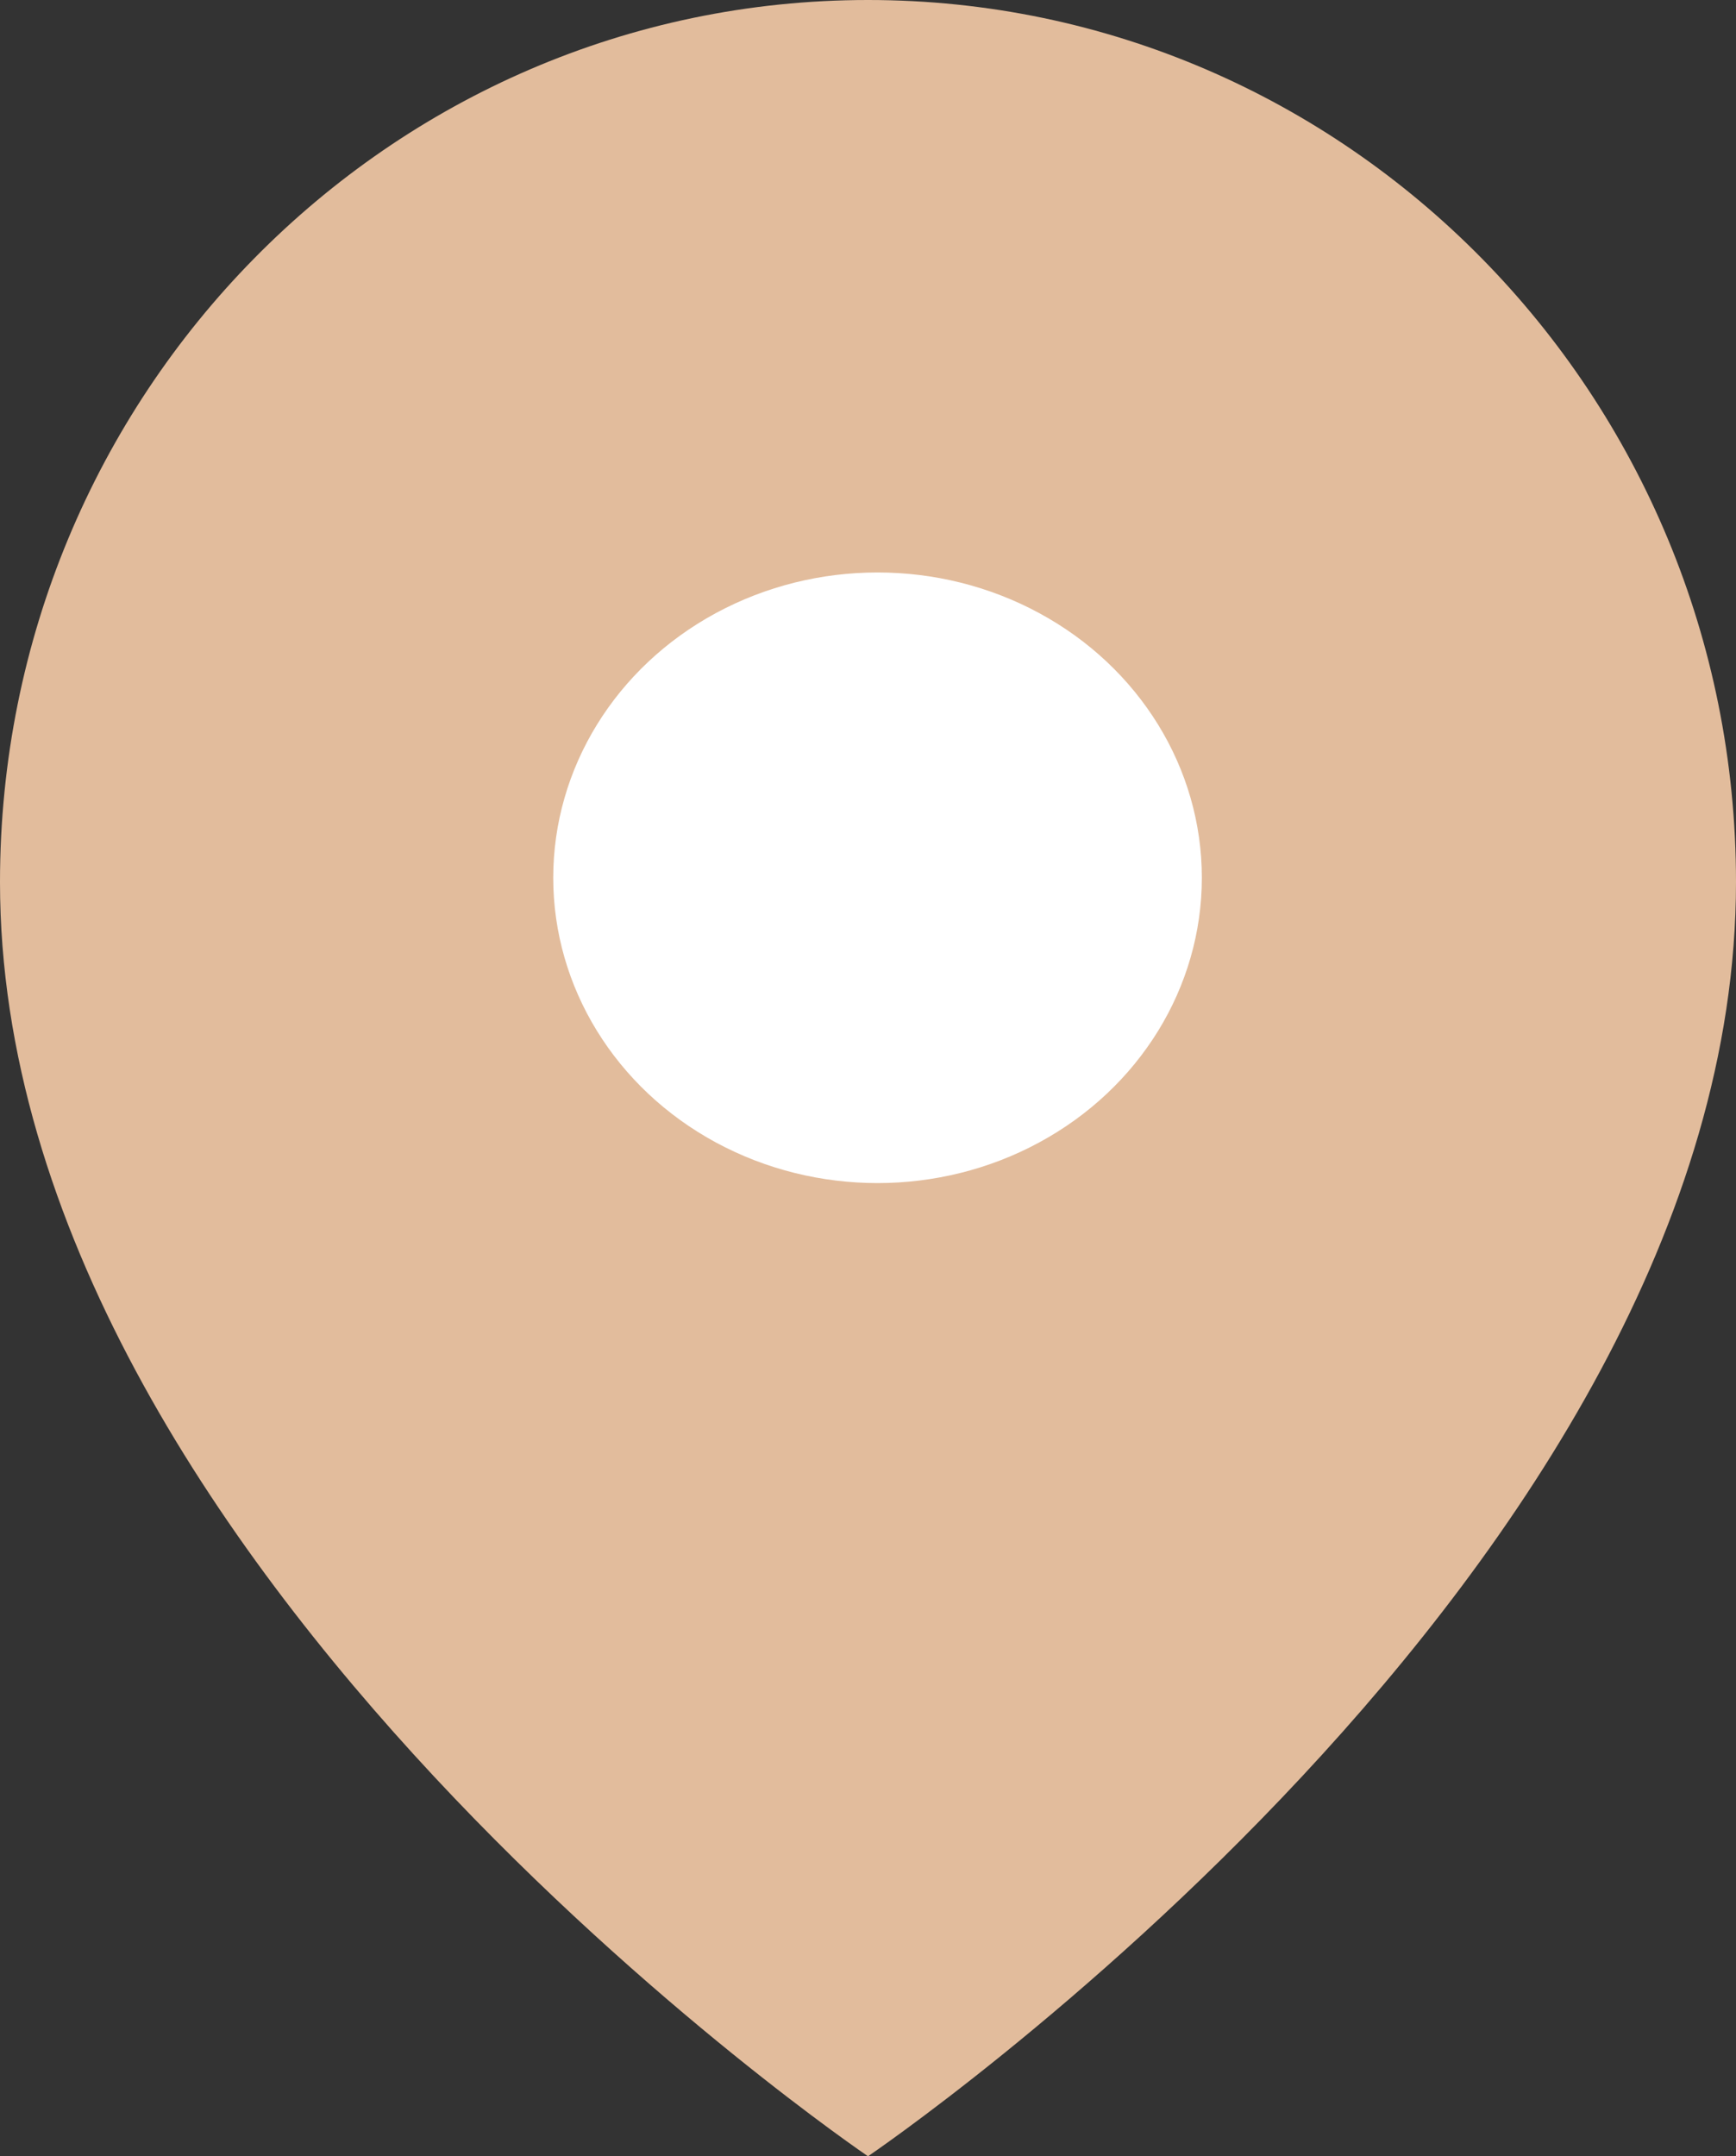 <?xml version="1.0" encoding="UTF-8"?>
<svg width="91px" height="113px" viewBox="0 0 91 113" version="1.1" xmlns="http://www.w3.org/2000/svg" xmlns:xlink="http://www.w3.org/1999/xlink">
    <rect x="0" y="0" width="91" height="113" fill="#333333" stroke="none"/>
    <title>Icon Copy</title>
    <g id="Social" stroke="none" stroke-width="1" fill="none" fill-rule="evenodd">
        <g id="결과2-copy-40" transform="translate(-313, -400)">
            <g id="Group" transform="translate(313, 400)">
                <g id="Group-4">
                    <g id="Group-7">
                        <g id="Icon-Copy">
                            <path d="M91,46.227 C91,82.182 45.5,113 45.5,113 C45.5,113 0,82.182 0,46.227 C0,20.697 20.371,0 45.5,0 C70.629,0 91,20.697 91,46.227 L91,46.227 Z" id="Shape" fill="#E2BC9C"></path>
                            <ellipse id="Oval" stroke="#FFFFFF" stroke-width="2" fill="#FFFFFF" stroke-linecap="round" stroke-linejoin="round" cx="46" cy="46" rx="16" ry="15"></ellipse>
                        </g>
                    </g>
                </g>
            </g>
        </g>
    </g>
</svg>